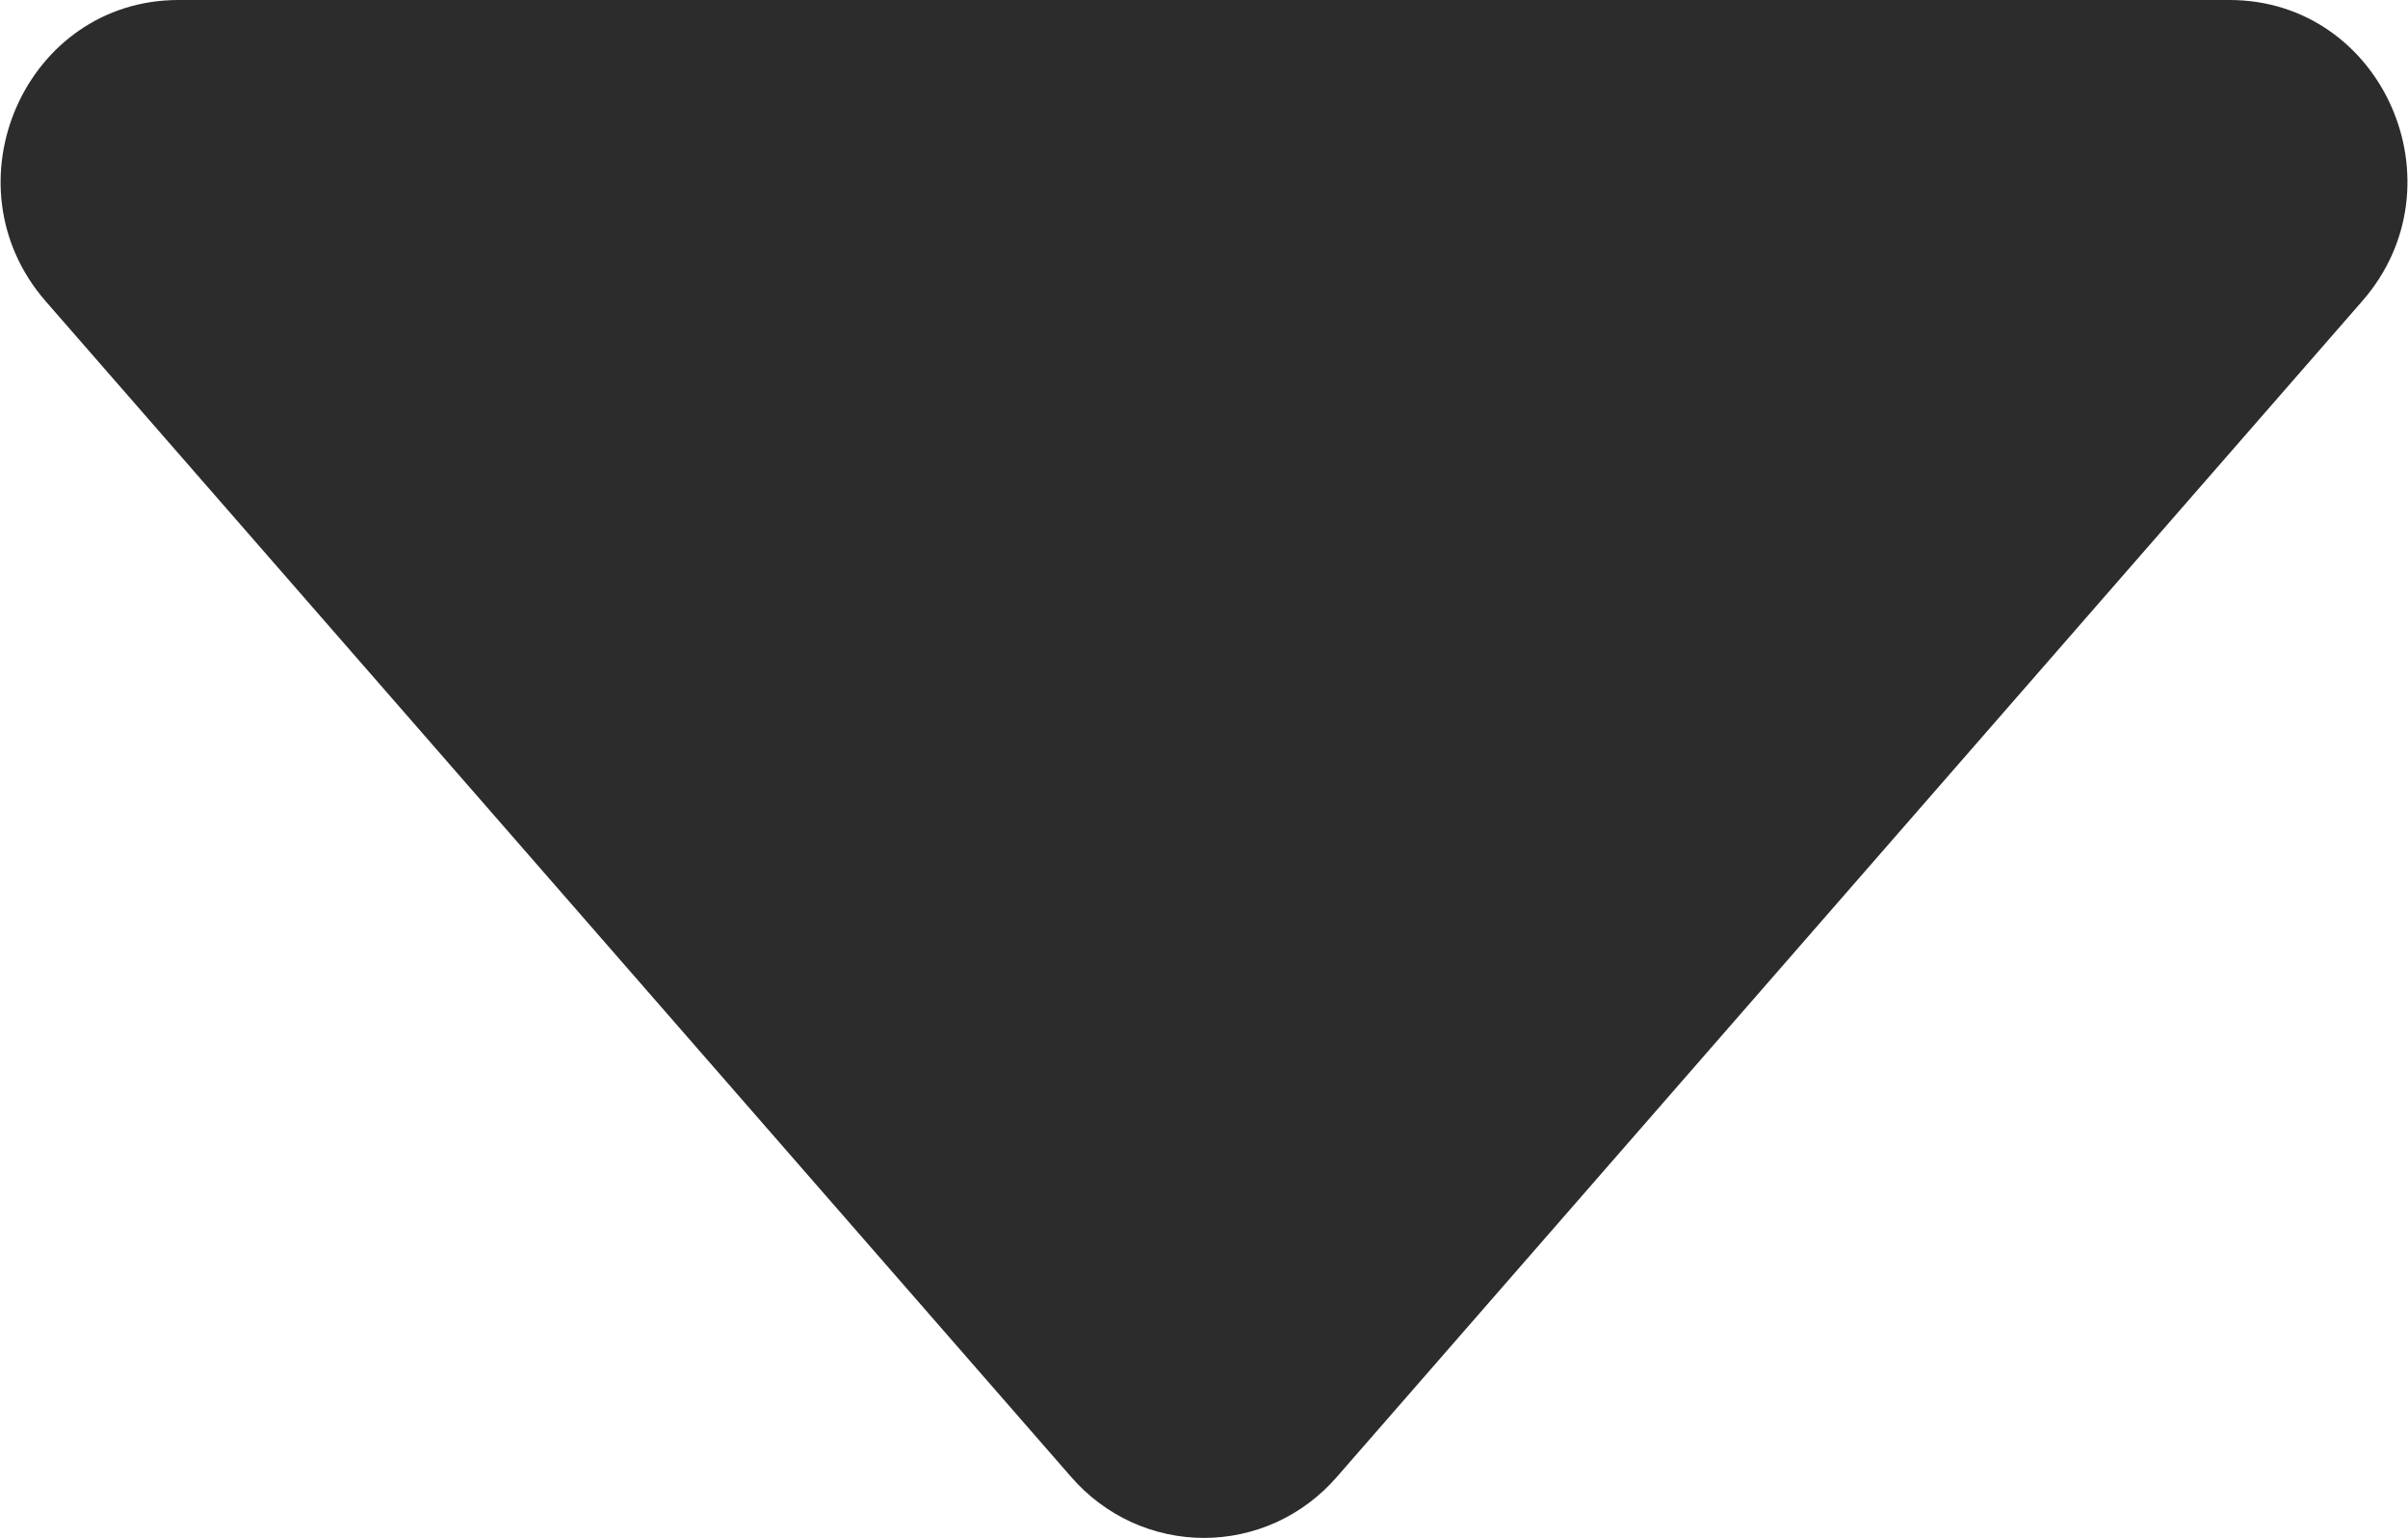 <?xml version="1.0" encoding="UTF-8"?>
<!DOCTYPE svg PUBLIC "-//W3C//DTD SVG 1.1//EN" "http://www.w3.org/Graphics/SVG/1.1/DTD/svg11.dtd">
<!-- Creator: CorelDRAW -->
<svg xmlns="http://www.w3.org/2000/svg" xml:space="preserve" width="1.852mm" height="1.183mm" version="1.1" style="shape-rendering:geometricPrecision; text-rendering:geometricPrecision; image-rendering:optimizeQuality; fill-rule:evenodd; clip-rule:evenodd"
viewBox="0 0 185.2 118.35"
 xmlns:xlink="http://www.w3.org/1999/xlink"
 xmlns:xodm="http://www.corel.com/coreldraw/odm/2003">
 <defs>
  <style type="text/css">
   <![CDATA[
    .fil0 {fill:#2C2C2C;fill-rule:nonzero}
   ]]>
  </style>
 </defs>
 <g id="Layer_x0020_1">
  <path class="fil0" d="M82.39 113.67c1.28,1.47 2.85,2.65 4.61,3.46 1.76,0.8 3.67,1.22 5.6,1.22 1.93,0 3.84,-0.42 5.6,-1.22 1.76,-0.81 3.33,-1.99 4.61,-3.46l78.9 -90.49c7.85,-8.97 1.59,-23.18 -10.21,-23.18l-157.8 0c-11.79,0 -18.05,14.21 -10.21,23.2l78.9 90.47z"/>
 </g>
</svg>
